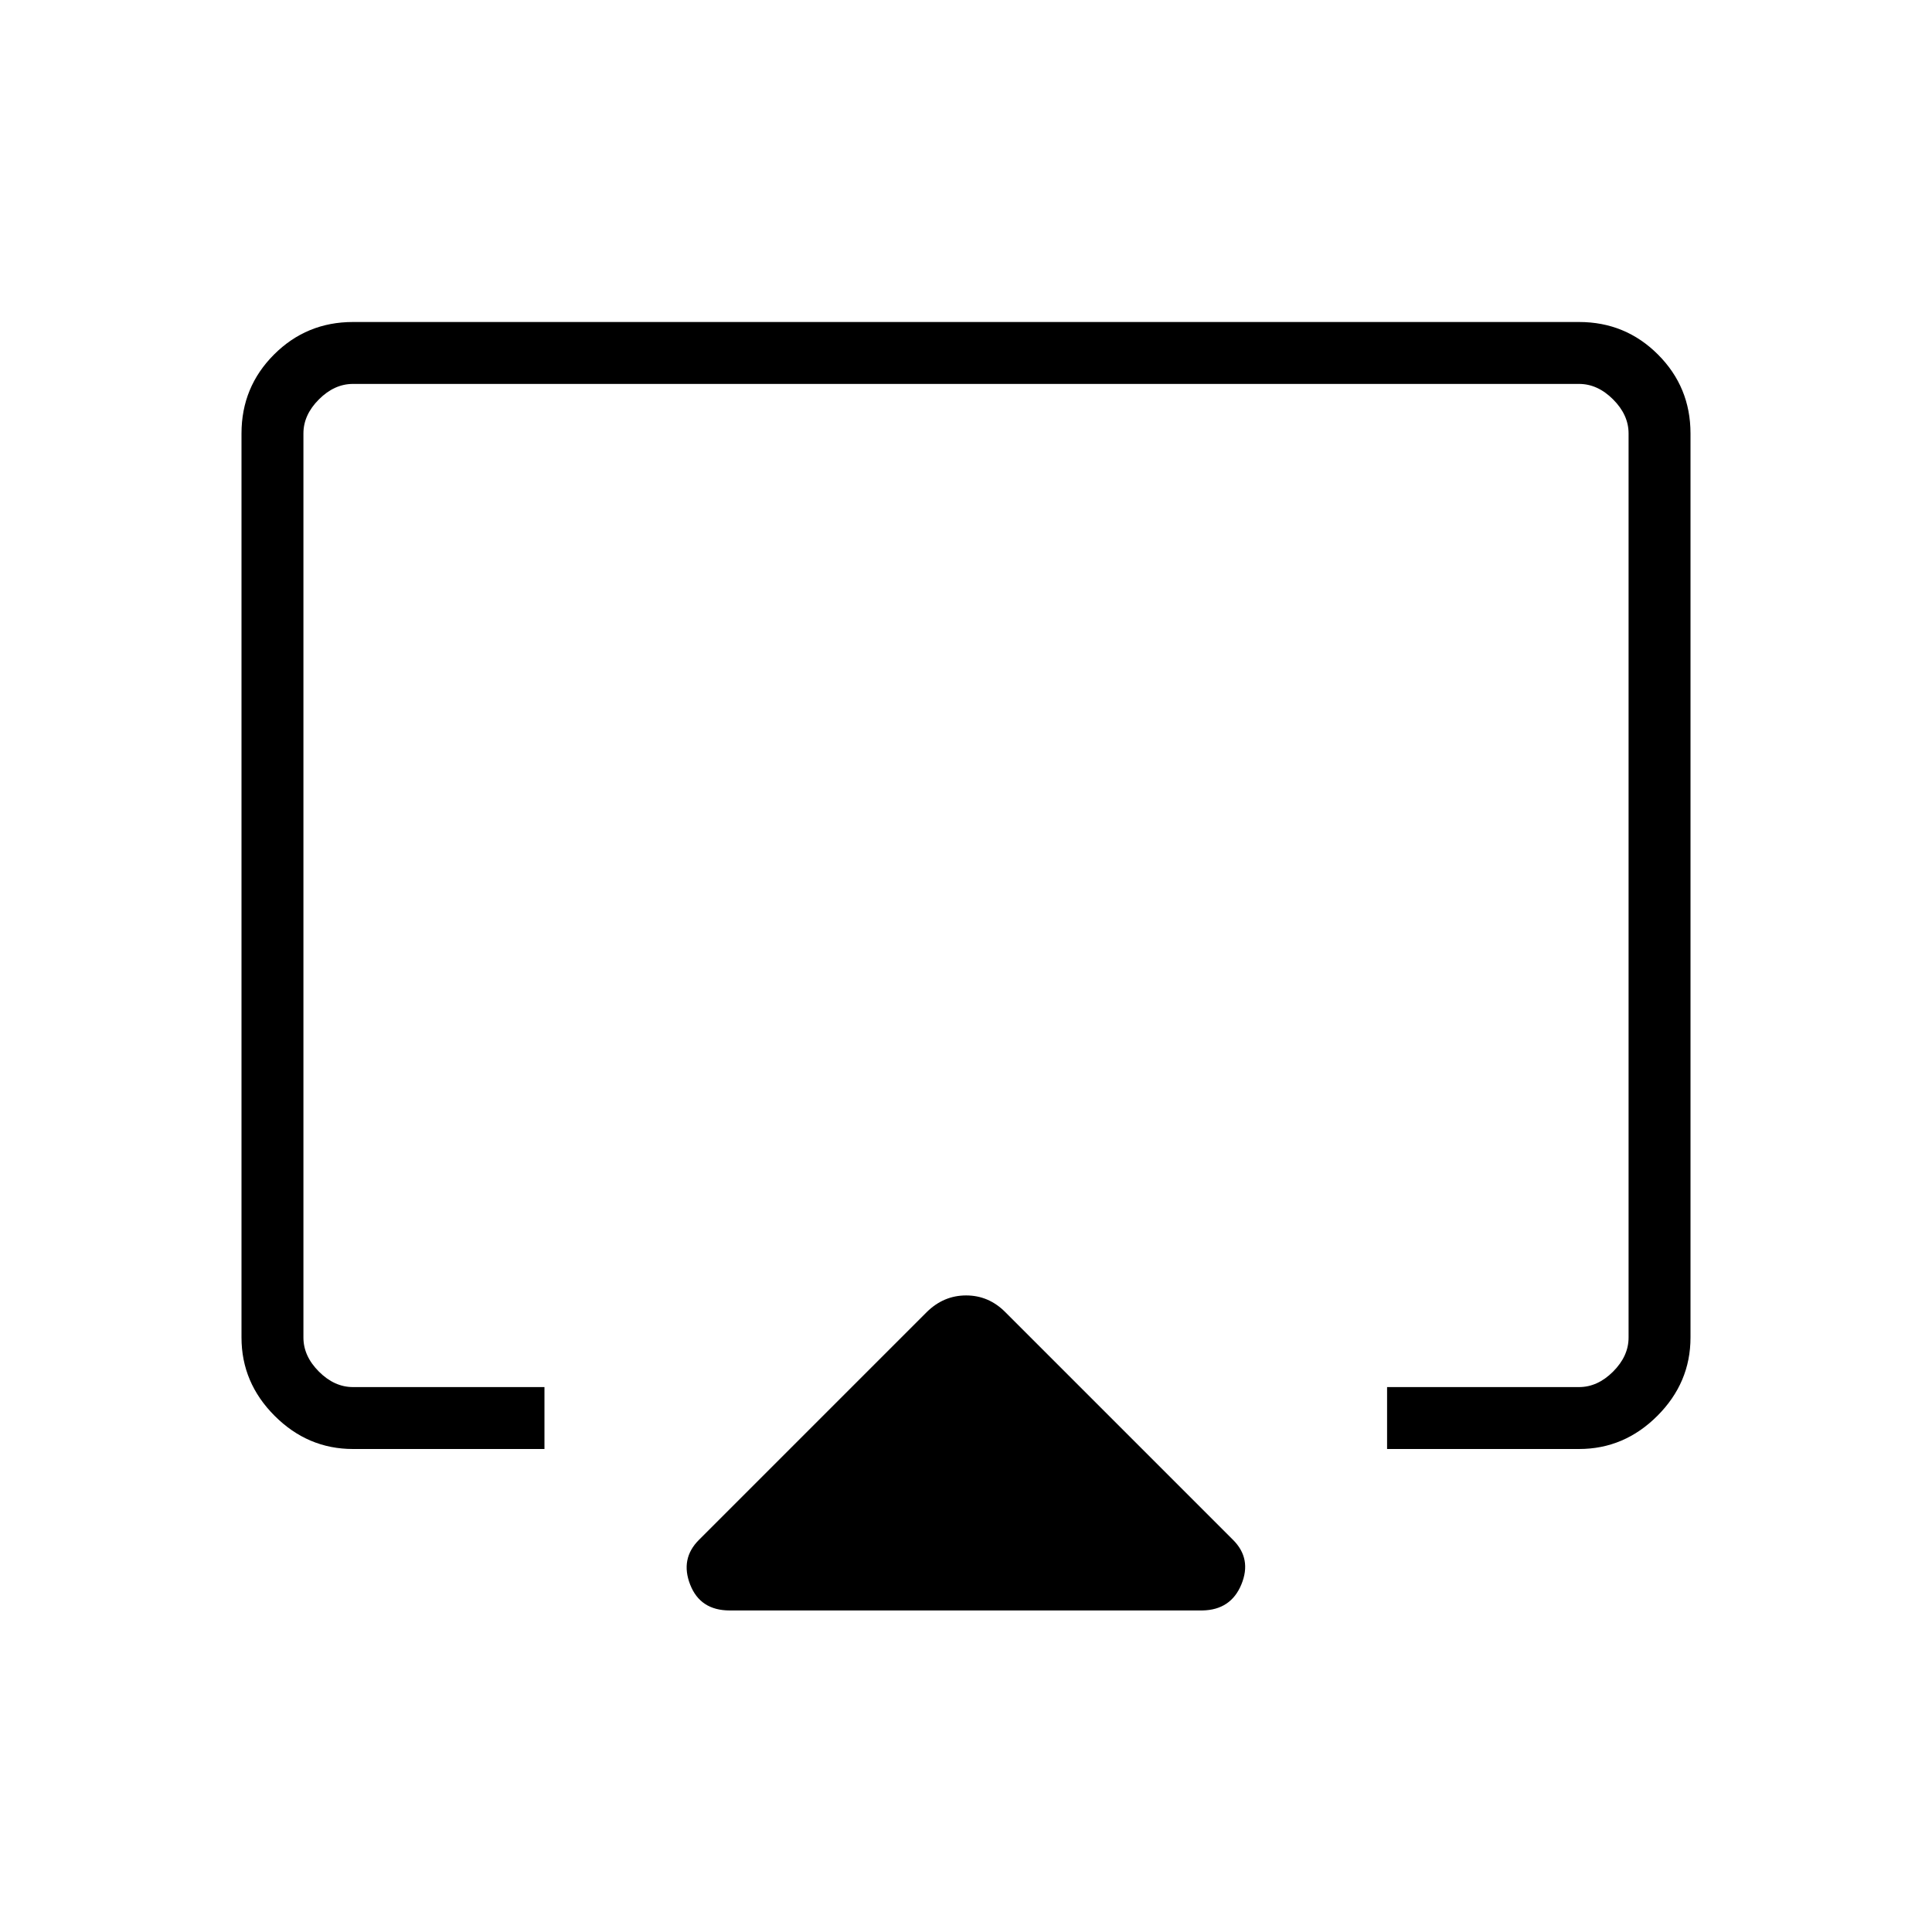 <svg xmlns="http://www.w3.org/2000/svg" width="48" height="48" viewBox="0 -960 960 960"><path d="M120-295.384v-449.232q0-23.057 16.163-39.221Q152.327-800 175.384-800h609.232q23.057 0 39.221 16.163Q840-767.673 840-744.616v449.232q0 22.442-16.471 38.913Q807.058-240 784.616-240h-95.385v-30.769h95.385q9.23 0 16.923-7.692 7.692-7.693 7.692-16.923v-449.232q0-9.23-7.692-16.923-7.693-7.692-16.923-7.692H175.384q-9.23 0-16.923 7.692-7.692 7.693-7.692 16.923v449.232q0 9.23 7.692 16.923 7.693 7.692 16.923 7.692h95.154V-240h-95.154q-22.442 0-38.913-16.471Q120-272.942 120-295.384Zm227.292 100.553 113.246-113.246q8.371-8.231 19.532-8.231t19.392 8.231l113.246 113.246q9.369 9.37 4.138 22.1-5.23 12.731-19.461 12.962h-234.77q-14.659 0-19.676-12.846-5.016-12.846 4.353-22.216ZM480-504.615Z"/></svg>